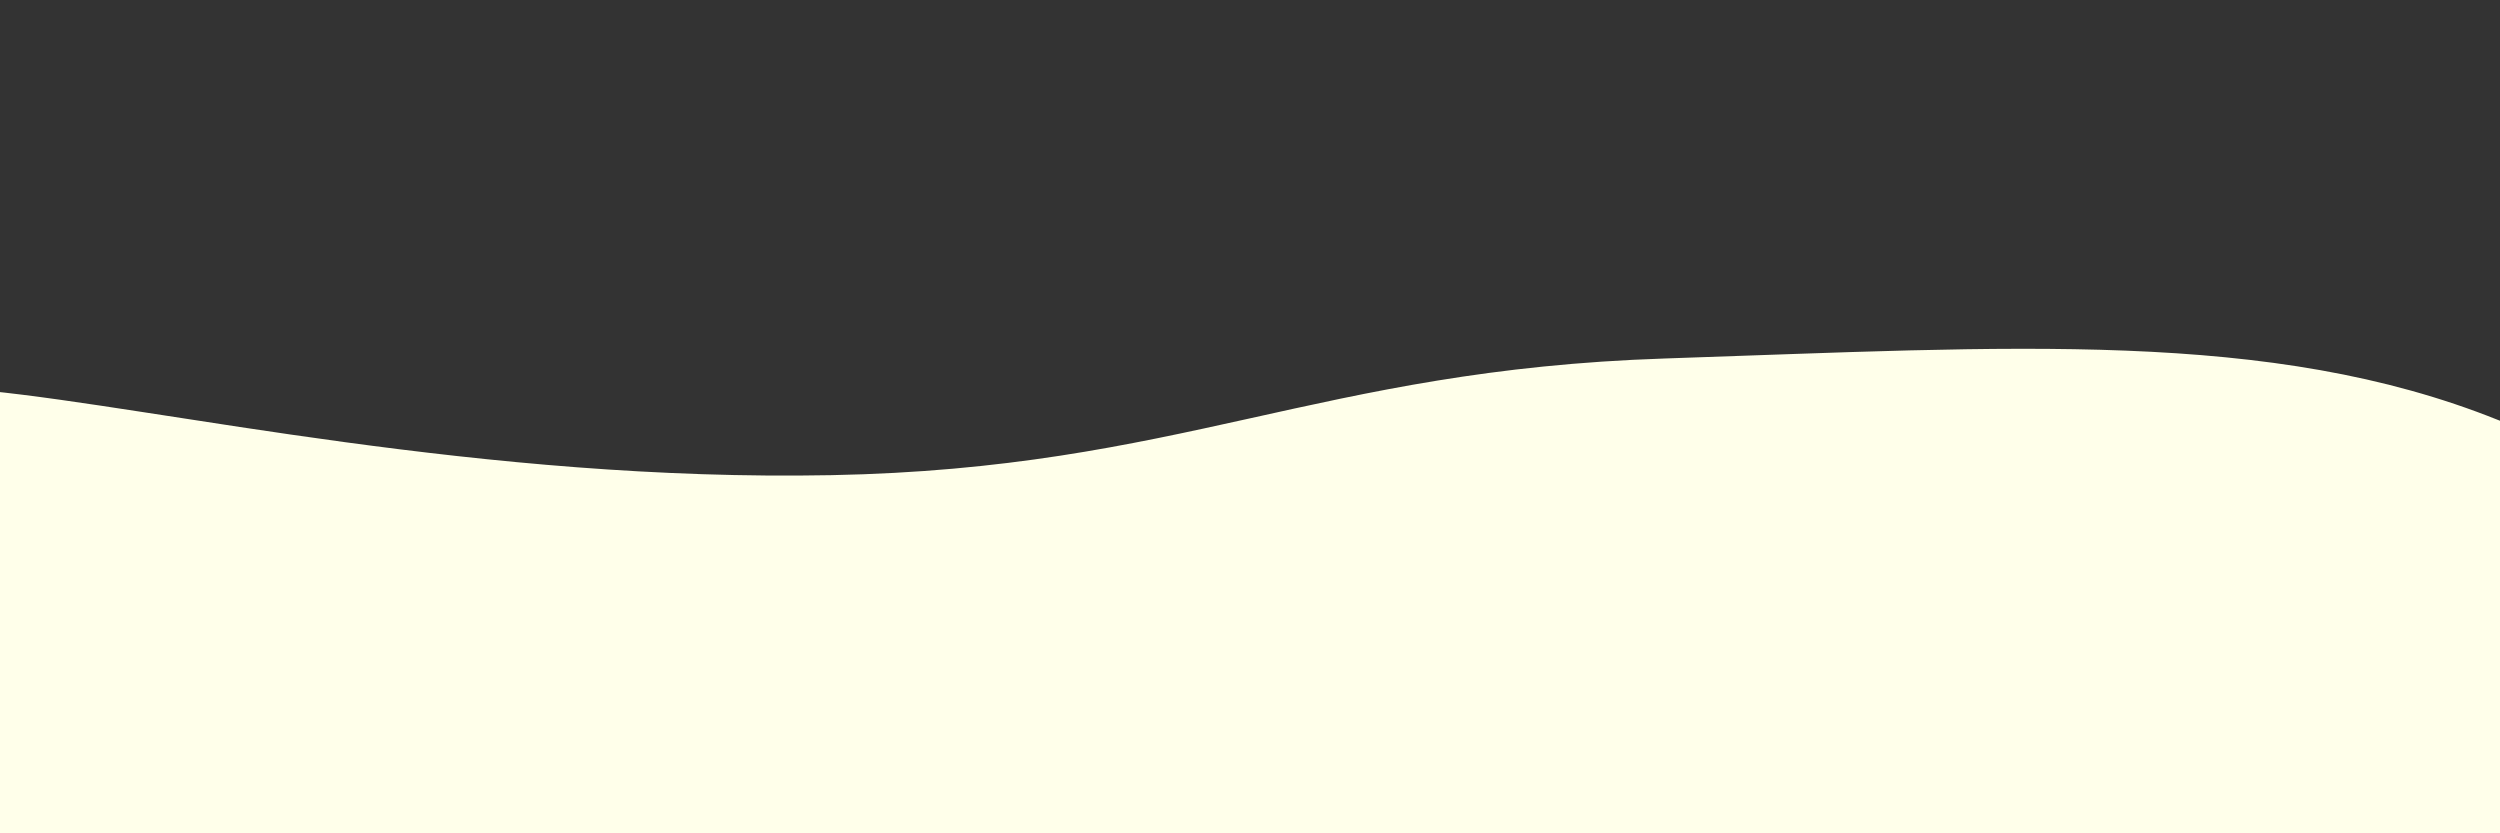 <svg xmlns="http://www.w3.org/2000/svg" version="1.1" xmlns:xlink="http://www.w3.org/1999/xlink" xmlns:svgjs="http://svgjs.dev/svgjs" viewBox="0 0 2400 800"><rect x="0" y="0" width="2400" height="800" fill="#333333" stroke="none"/><g fill="#ffffea" transform="matrix(1,0,0,1,-1.936,340.156)"><path d="M-10,10C158.75,26.875,464.583,97.458,800,91C1135.417,84.542,1266.667,-9.958,1600,-21C1933.333,-32.042,2181.25,-49.708,2400,38C2618.75,125.708,3254.167,220.417,2650,400C2045.833,579.583,156.25,795.833,-500,900" transform="matrix(1,0,0,1,0,25)" opacity="NaN"></path></g></svg>